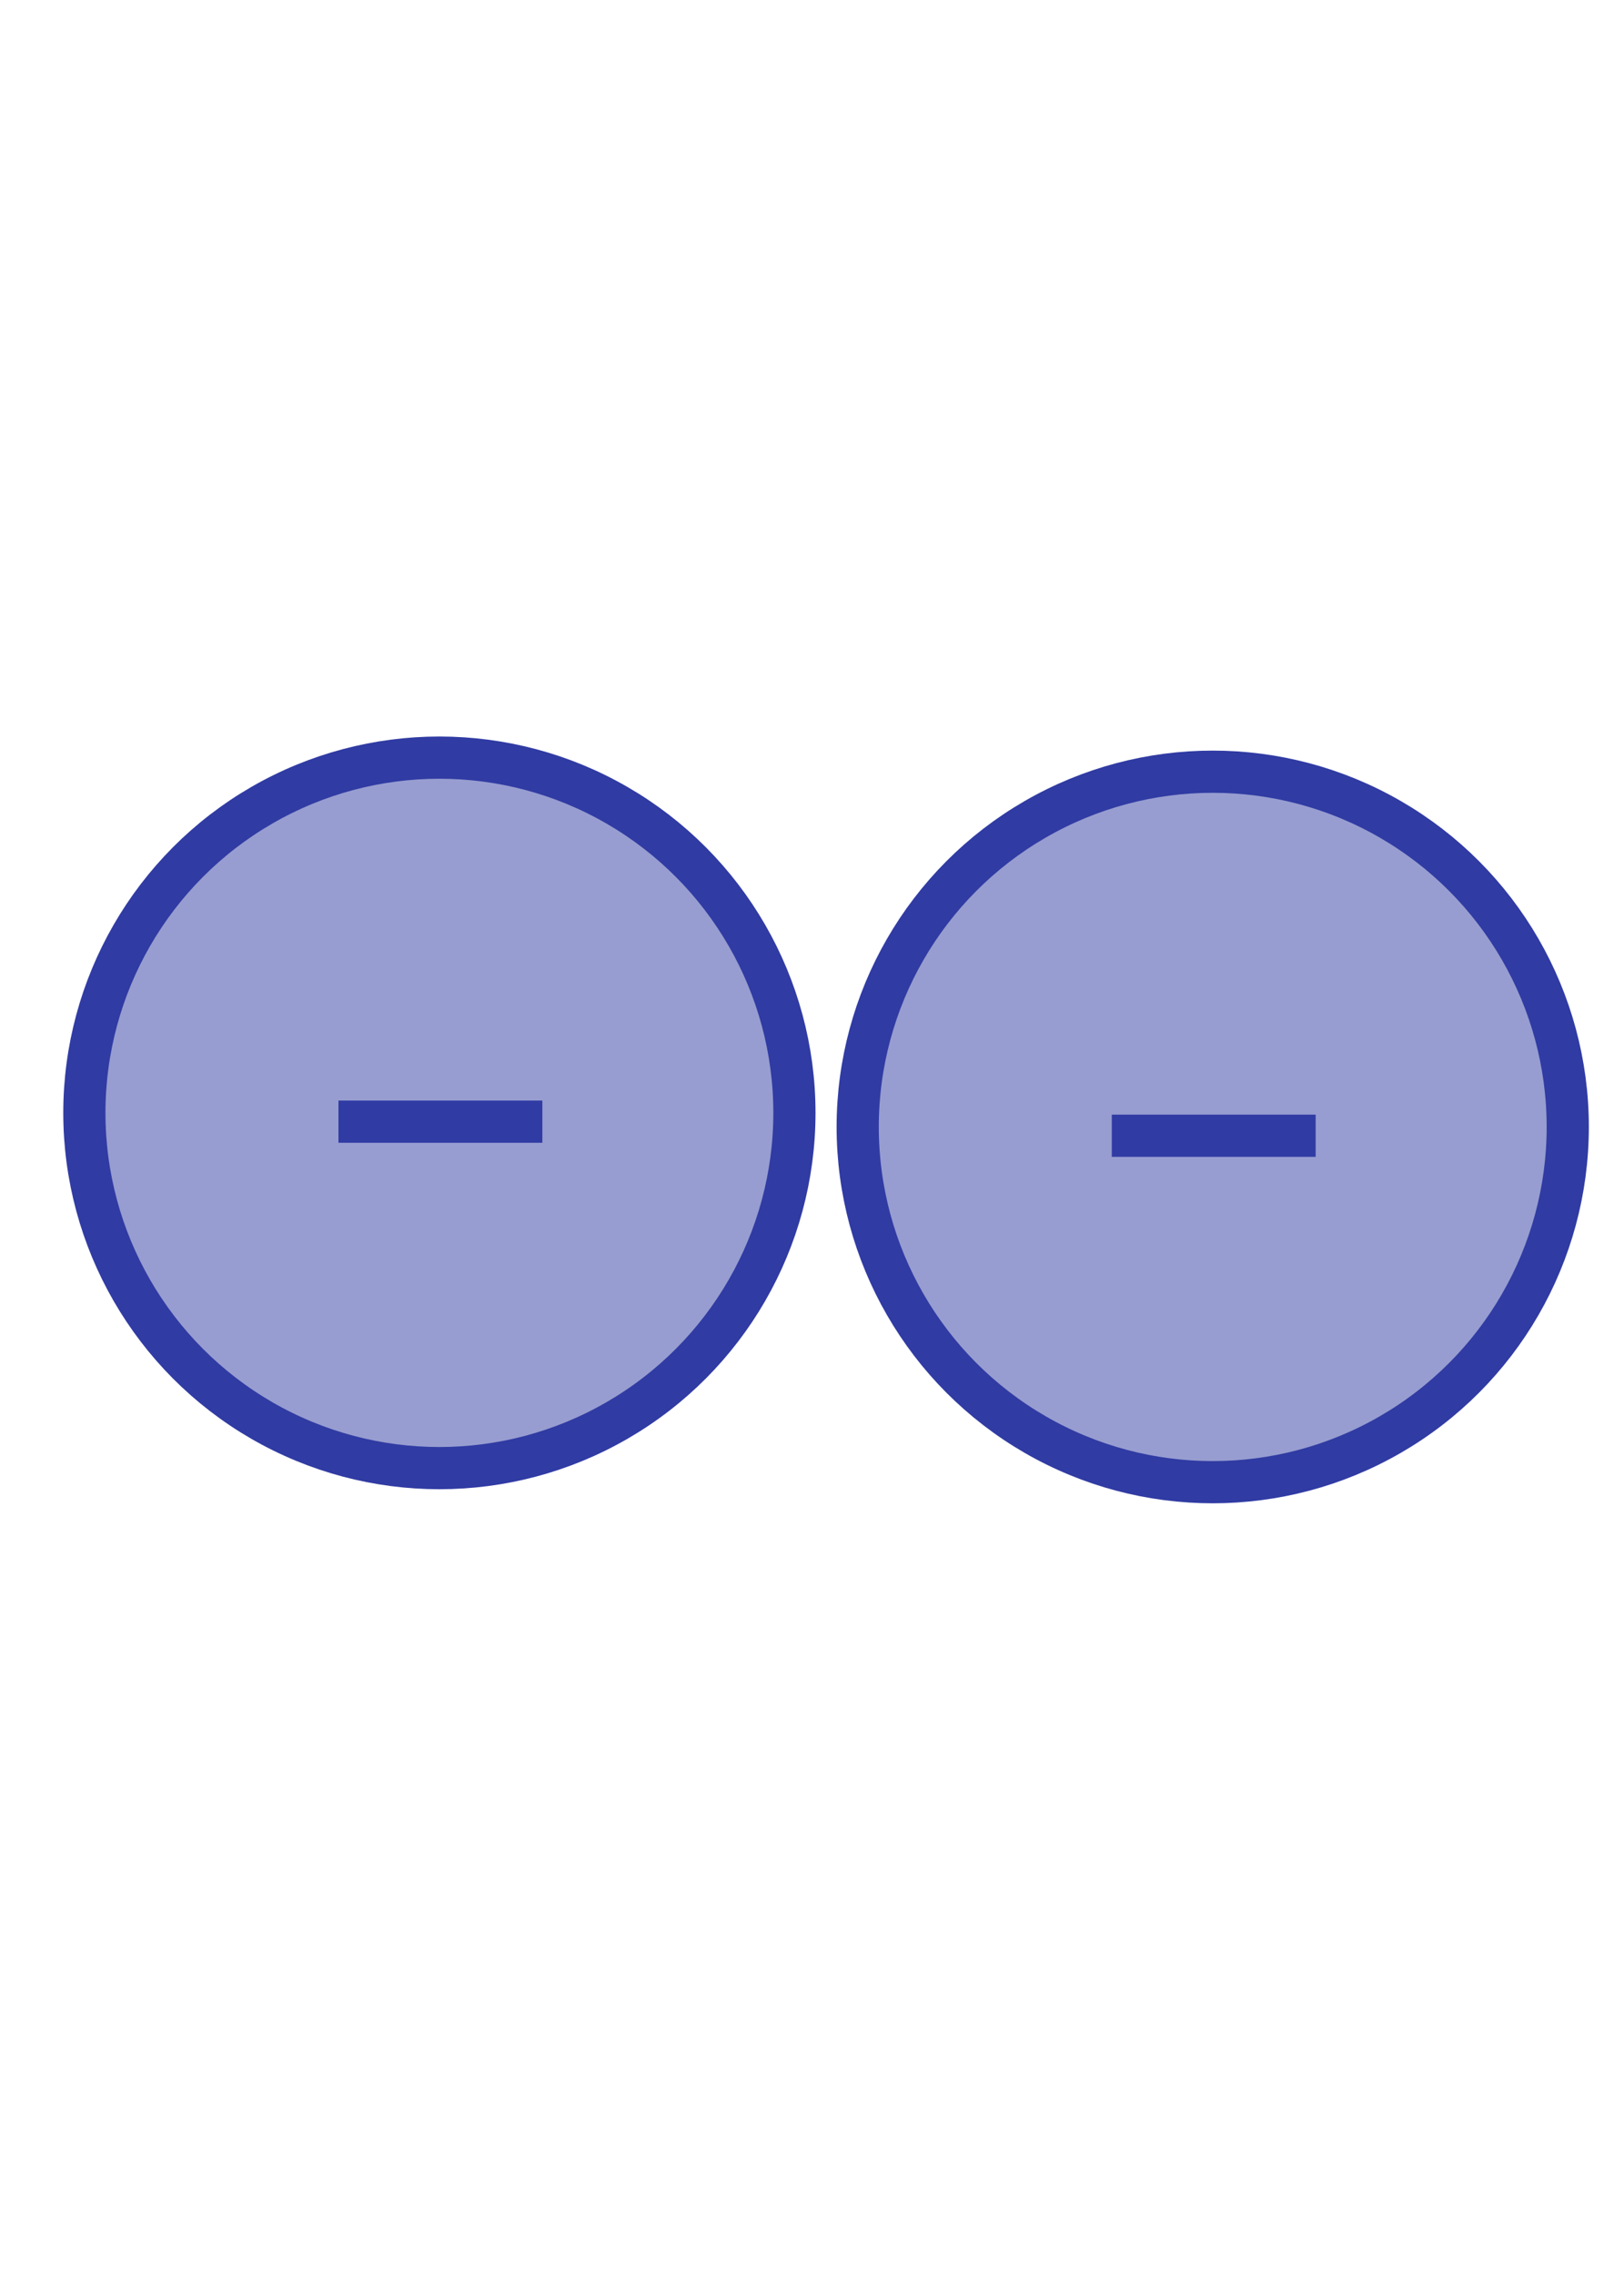 <svg width="100px" viewBox="0 0 231 140" xmlns="http://www.w3.org/2000/svg"><g stroke-width="6" stroke="#303BA3" fill="none"><circle stroke-width="6" fill-opacity=".5" fill="#313CA3" cx="62.5" cy="66.5" r="50.5"/><path d="M48.143 67.75h29"/><circle stroke-width="6" fill-opacity=".5" fill="#313CA3" cx="172.5" cy="68.5" r="50.5"/><path d="M158.143 69.75h29"/></g></svg>